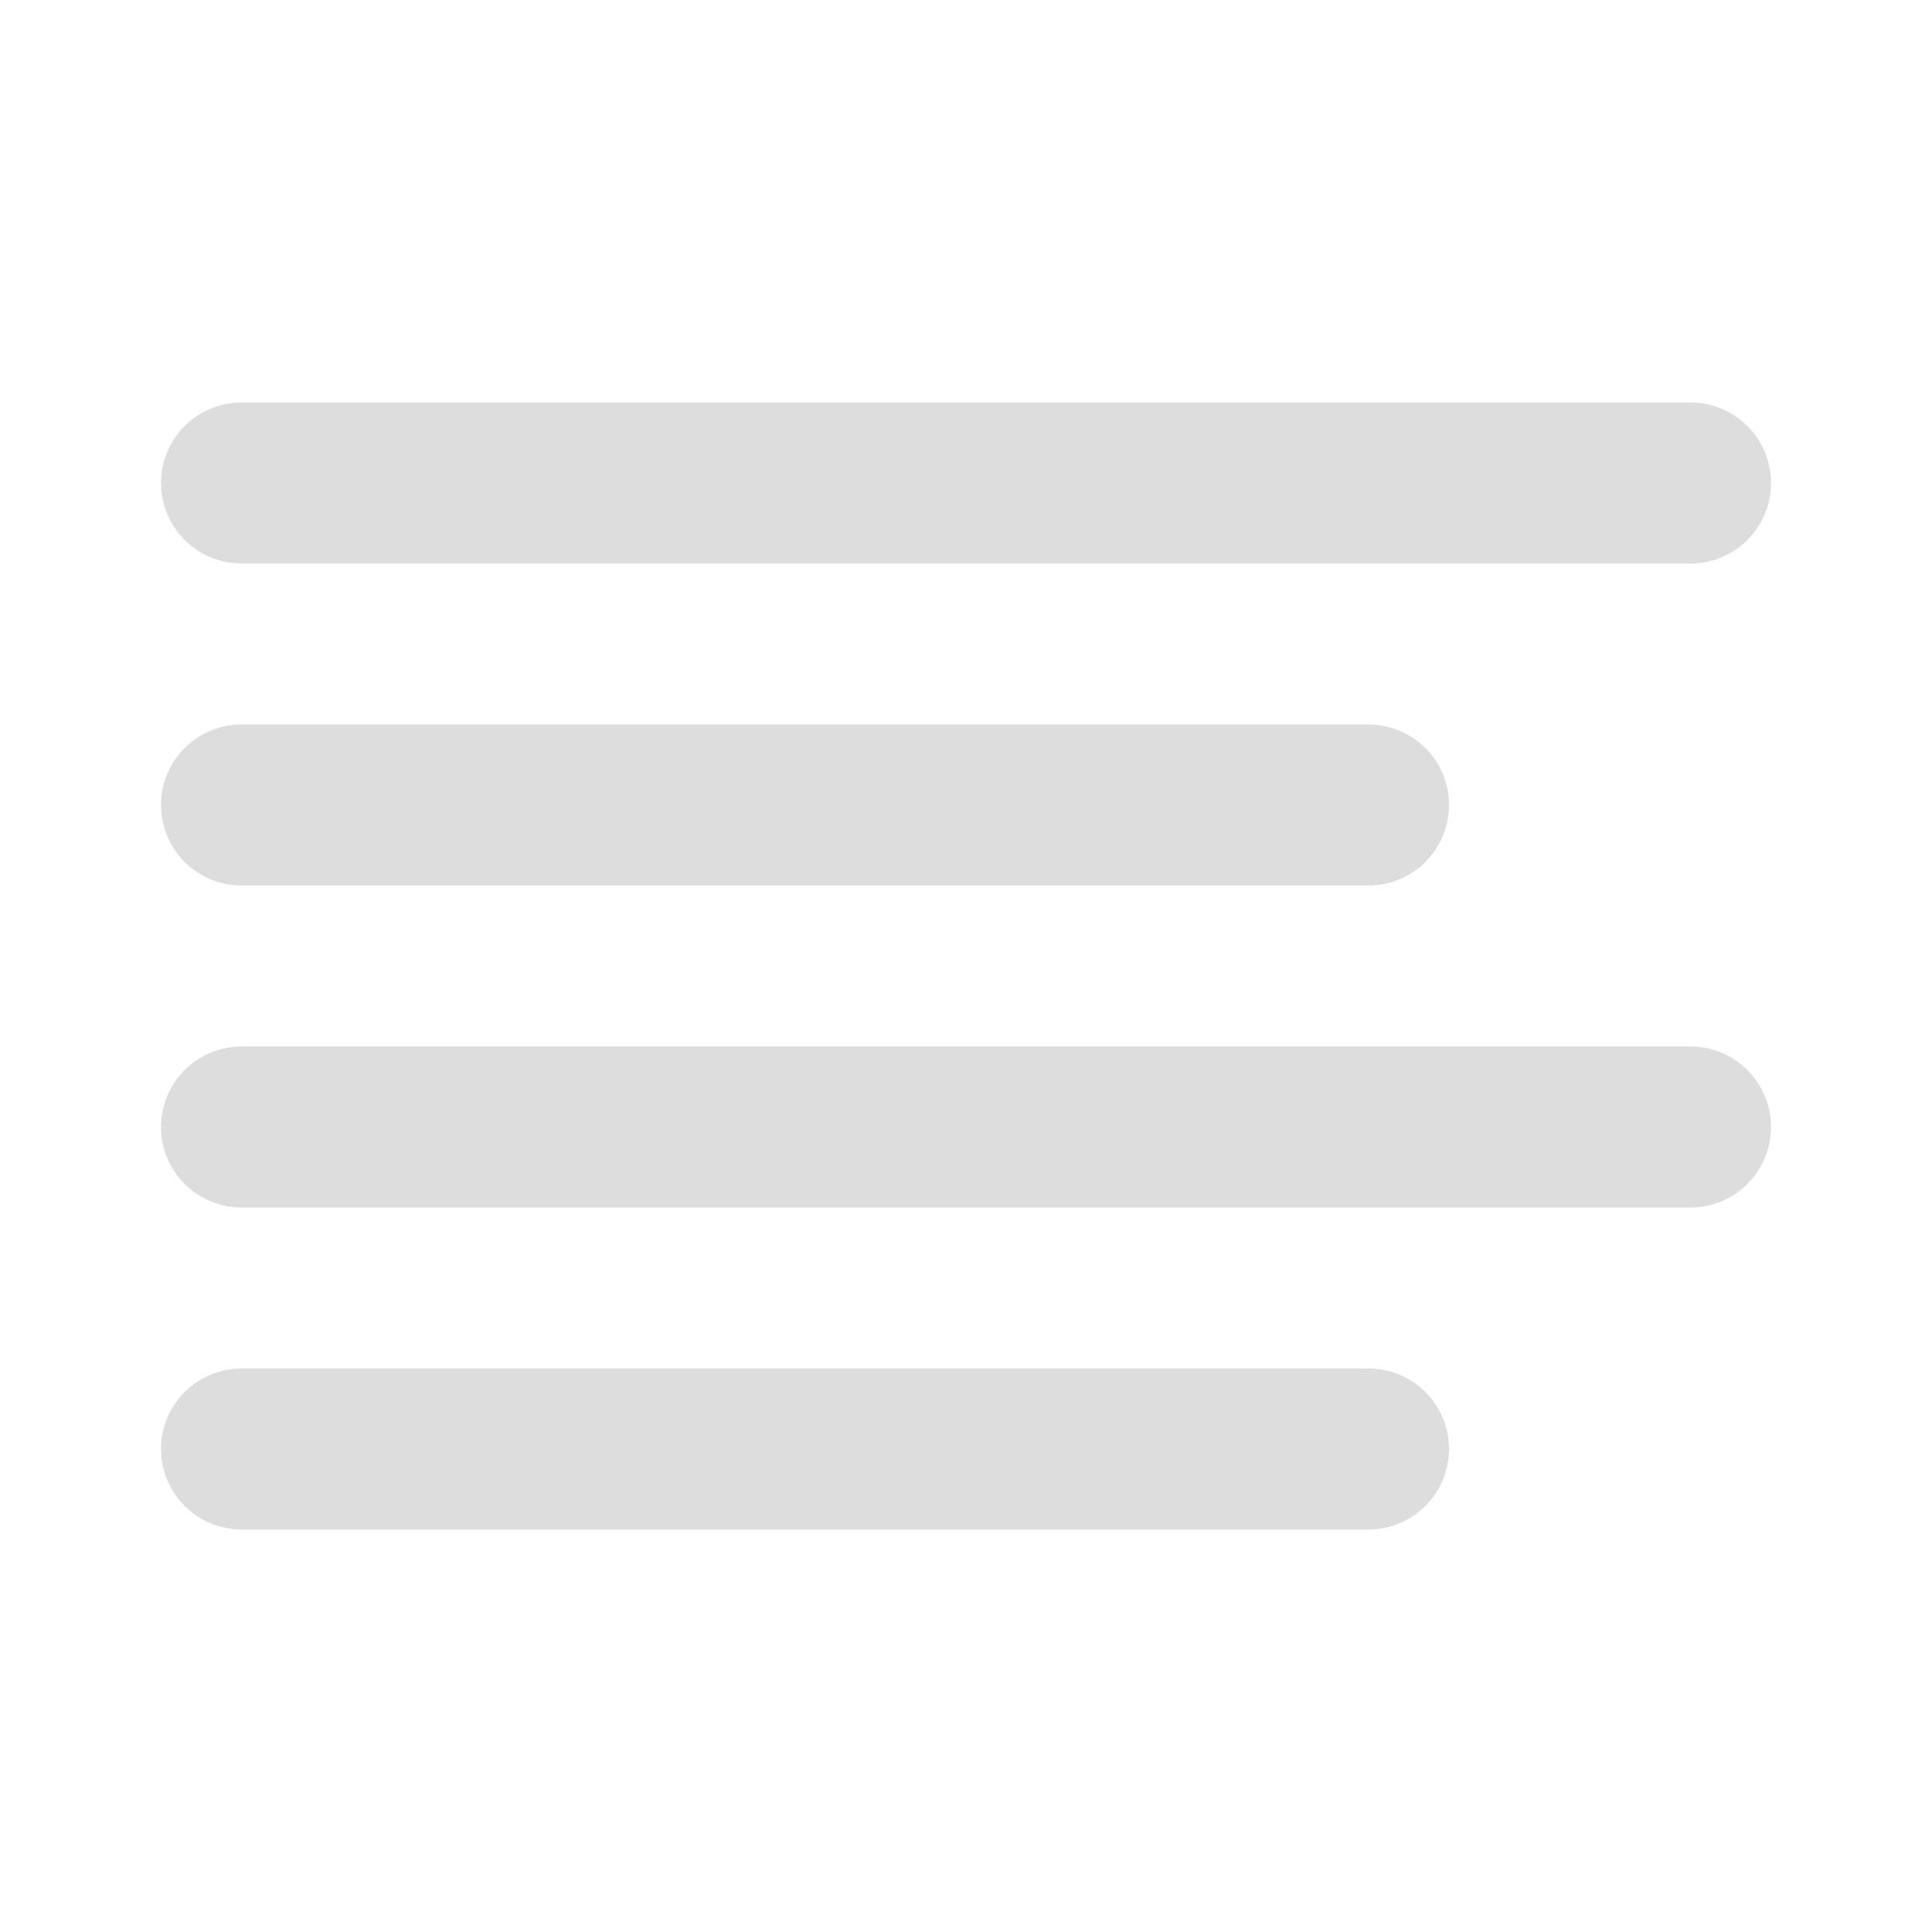 <svg xmlns="http://www.w3.org/2000/svg" width="24" height="24" viewBox="0 0 24 24" fill="none" stroke="#DDD"
     stroke-width="2" stroke-linecap="round" stroke-linejoin="round" class="feather feather-align-left">
    <line x1="17" y1="10" x2="3" y2="10"></line>
    <line x1="21" y1="6" x2="3" y2="6"></line>
    <line x1="21" y1="14" x2="3" y2="14"></line>
    <line x1="17" y1="18" x2="3" y2="18"></line>
</svg>